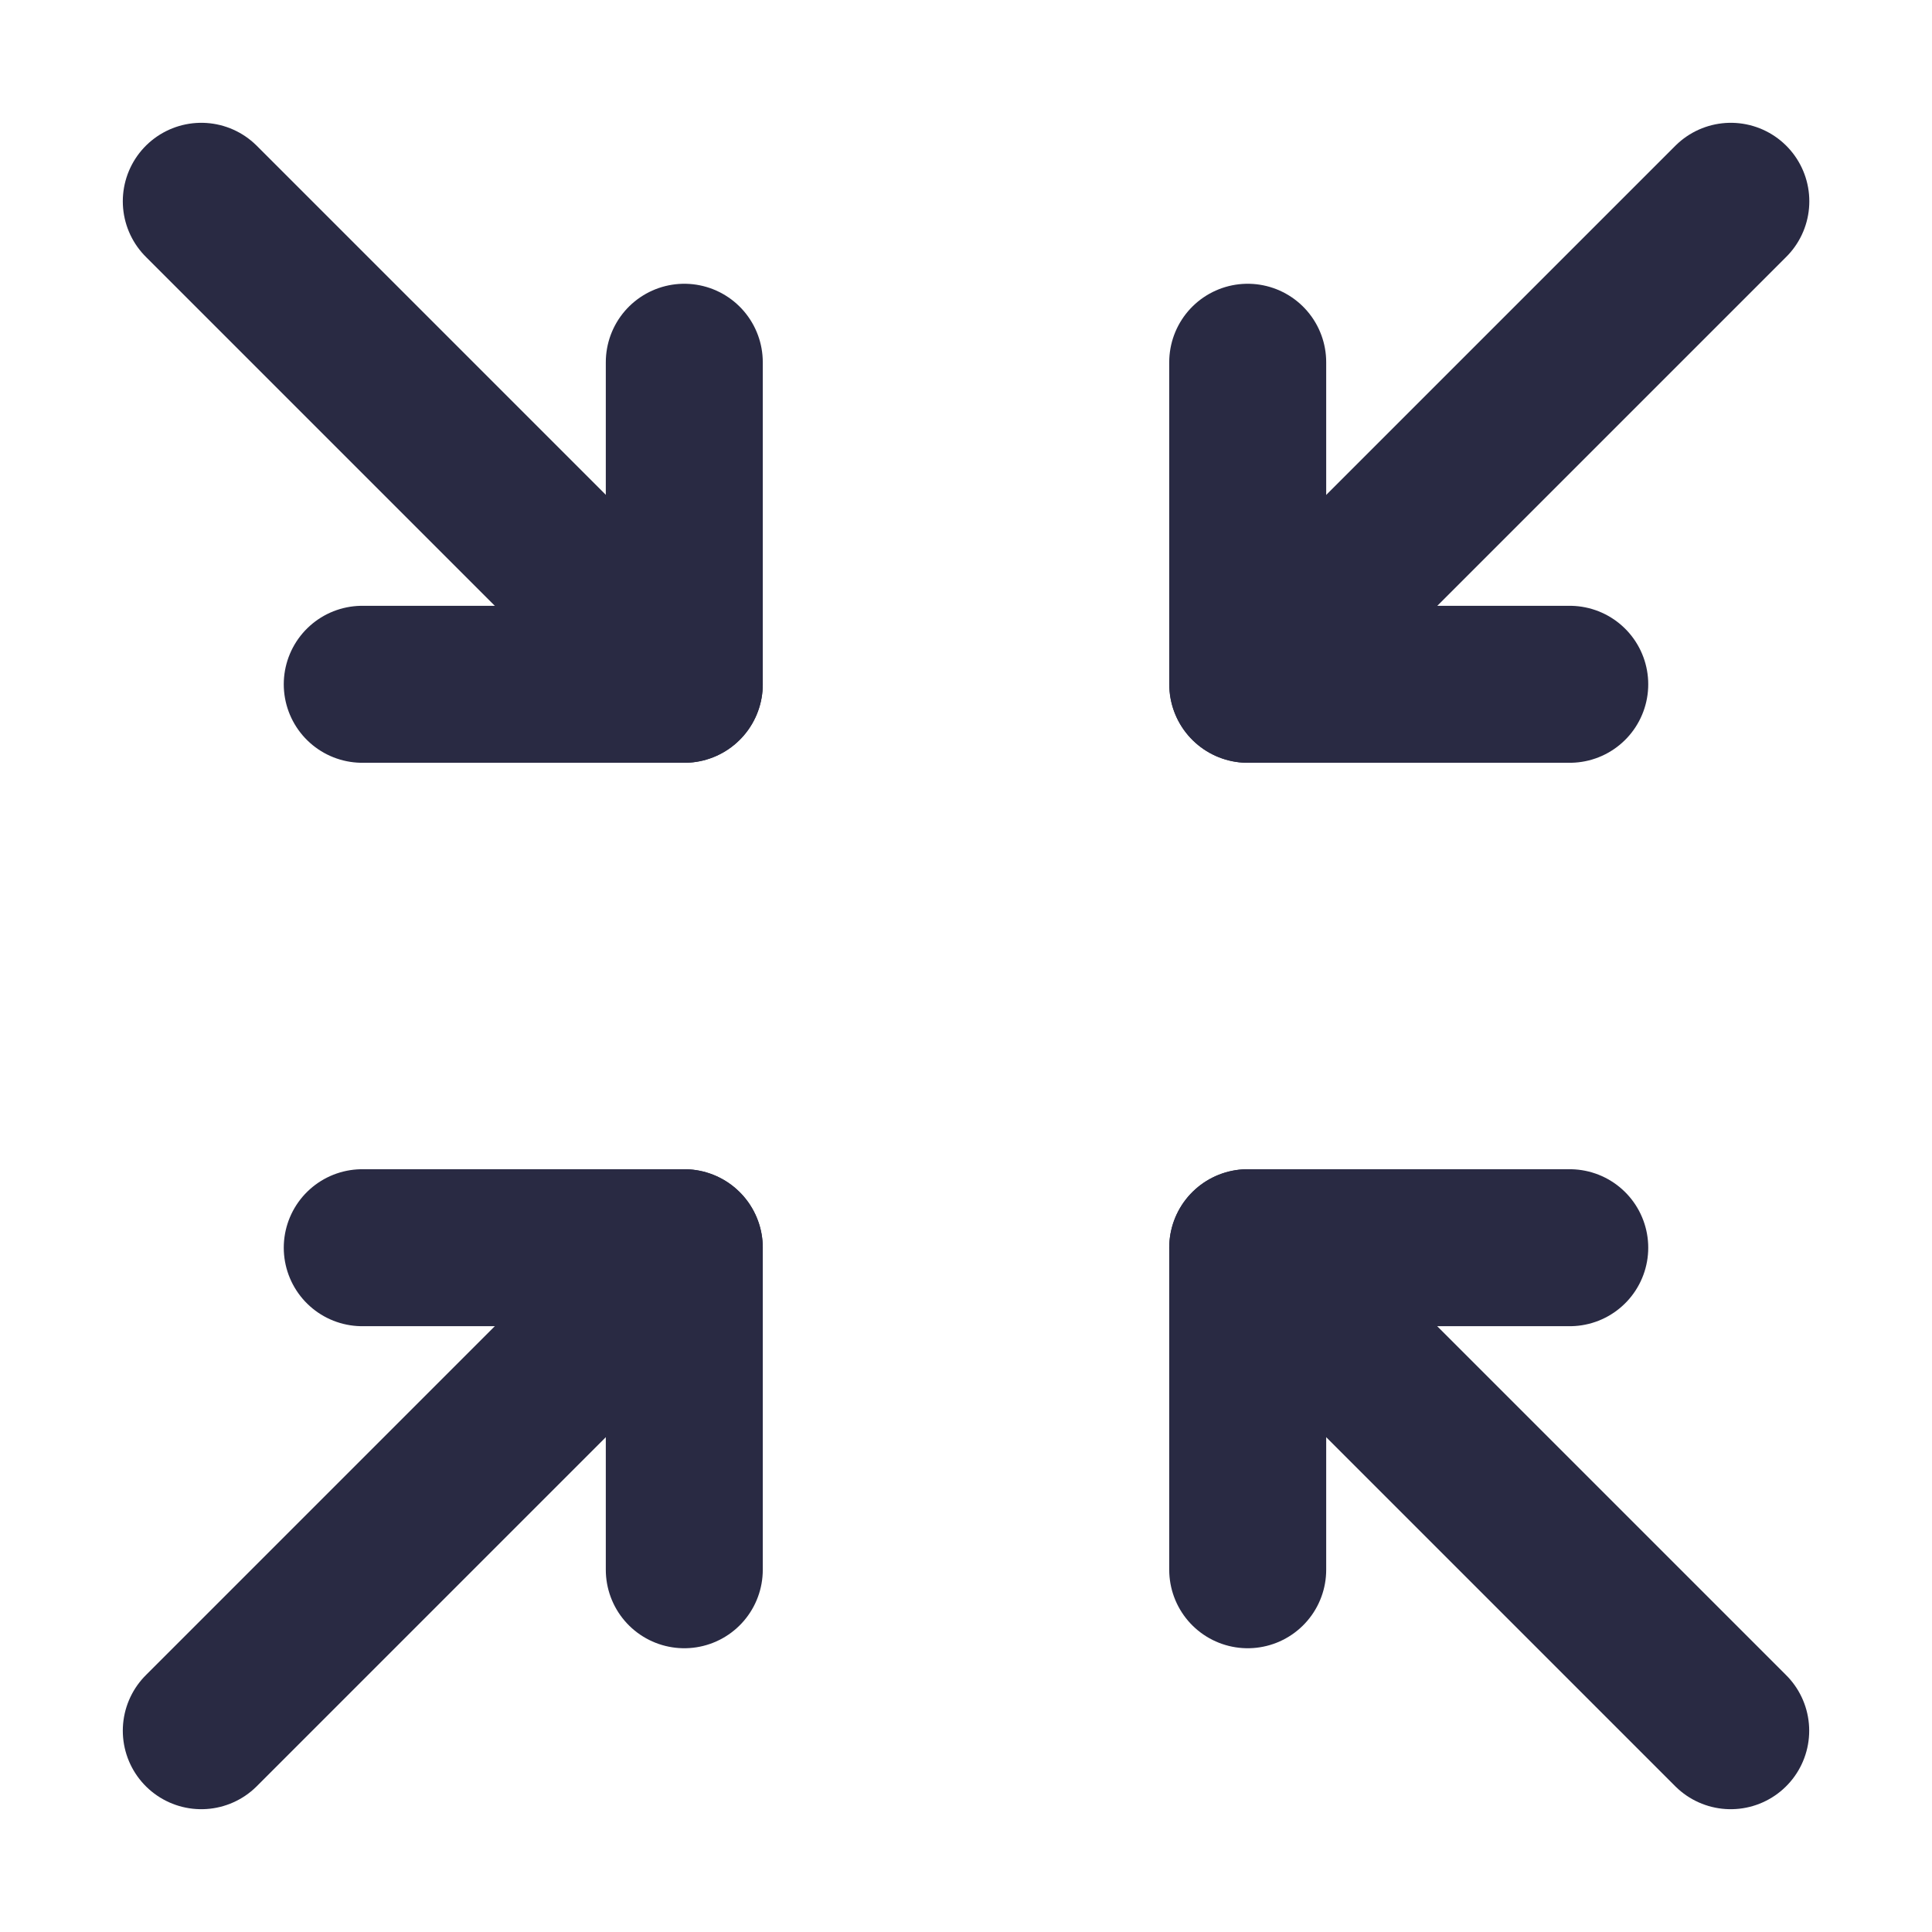 <svg width="16" height="16" viewBox="0 0 16 16" fill="none" xmlns="http://www.w3.org/2000/svg">
<path d="M13 5.667L10.333 5.667L10.333 3" stroke="#292A43" stroke-width="1.3" stroke-linecap="round" stroke-linejoin="round"/>
<path d="M14.334 1.667L10.334 5.667" stroke="#292A43" stroke-width="1.3" stroke-linecap="round" stroke-linejoin="round"/>
<path d="M3 10.333L5.667 10.333L5.667 13" stroke="#292A43" stroke-width="1.3" stroke-linecap="round" stroke-linejoin="round"/>
<path d="M5.667 10.333L1.667 14.333" stroke="#292A43" stroke-width="1.3" stroke-linecap="round" stroke-linejoin="round"/>
<path d="M13 10.333L10.333 10.333L10.333 13" stroke="#292A43" stroke-width="1.3" stroke-linecap="round" stroke-linejoin="round"/>
<path d="M14.333 14.333L10.333 10.333" stroke="#292A43" stroke-width="1.3" stroke-linecap="round" stroke-linejoin="round"/>
<path d="M3 5.667L5.667 5.667L5.667 3" stroke="#292A43" stroke-width="1.3" stroke-linecap="round" stroke-linejoin="round"/>
<path d="M5.667 5.667L1.667 1.667" stroke="#292A43" stroke-width="1.3" stroke-linecap="round" stroke-linejoin="round"/>
</svg>
